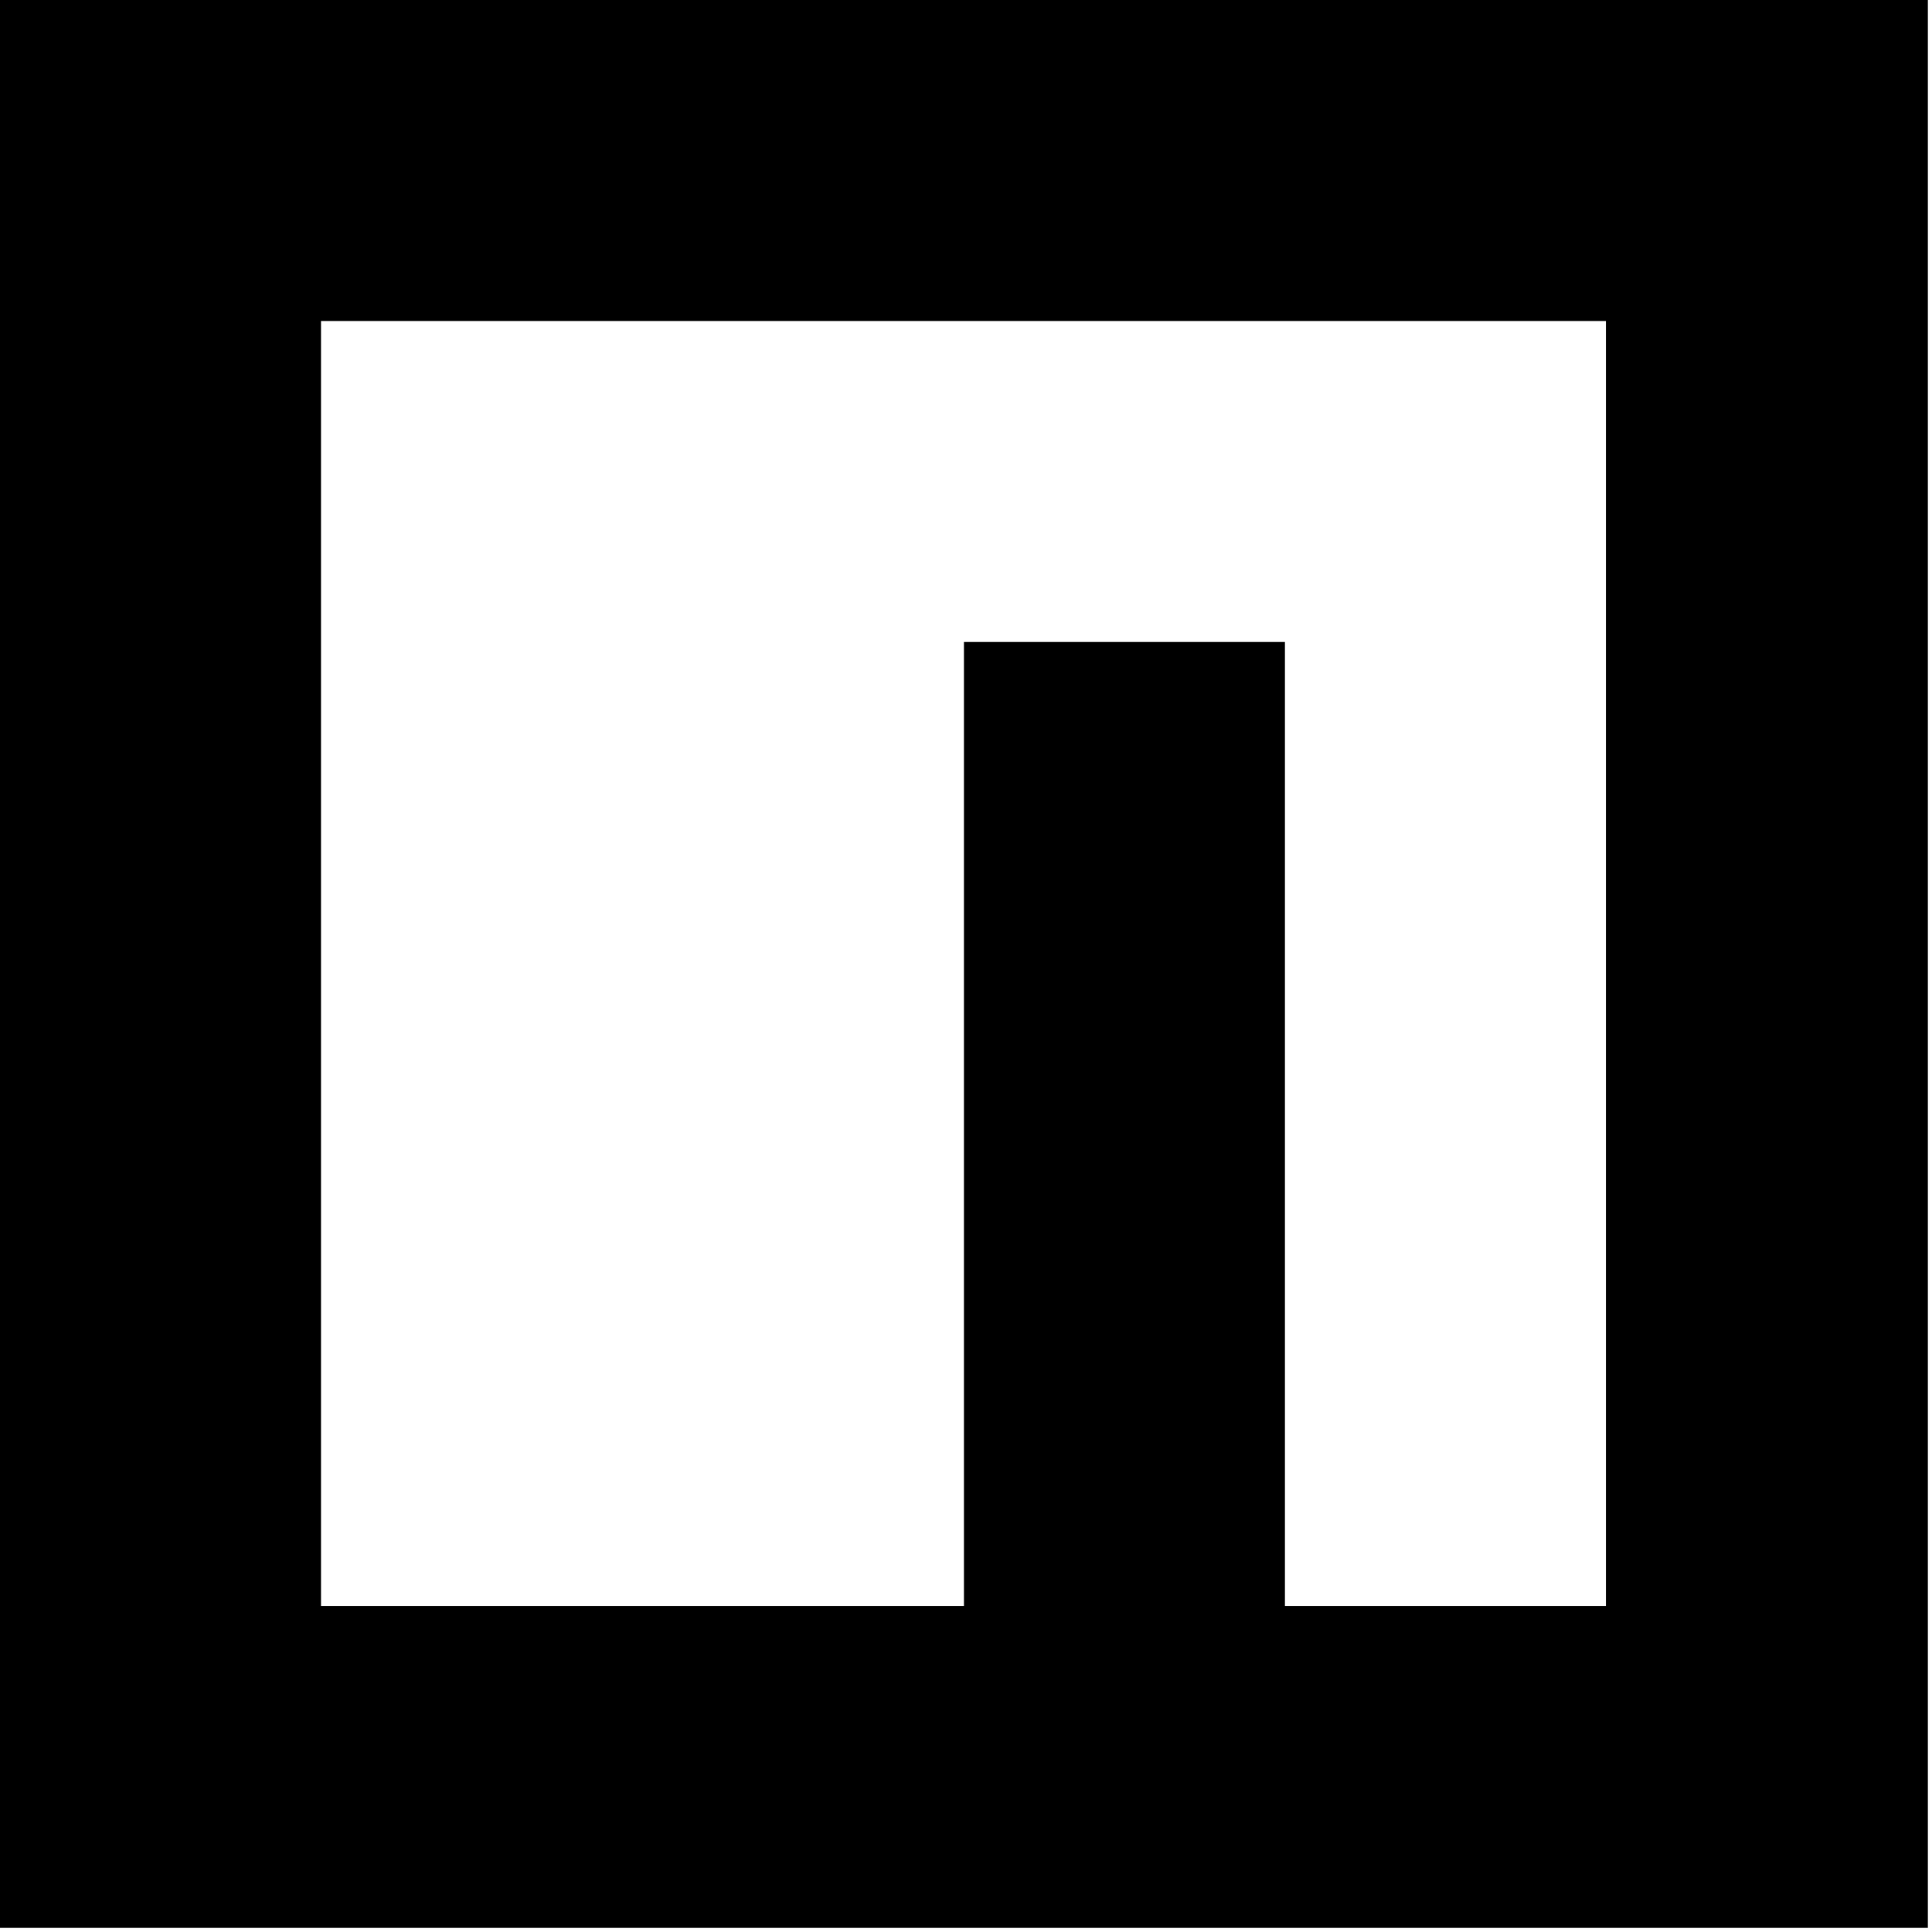 <svg width="431" height="431" viewBox="0 0 431 431" fill="none" xmlns="http://www.w3.org/2000/svg">
<path d="M71.609 71.609V358.258H215.041V143.218H286.649V358.258H358.257V71.609H71.609ZM430.08 0V430.08H0V0H430.08Z" fill="black"/>
</svg>
